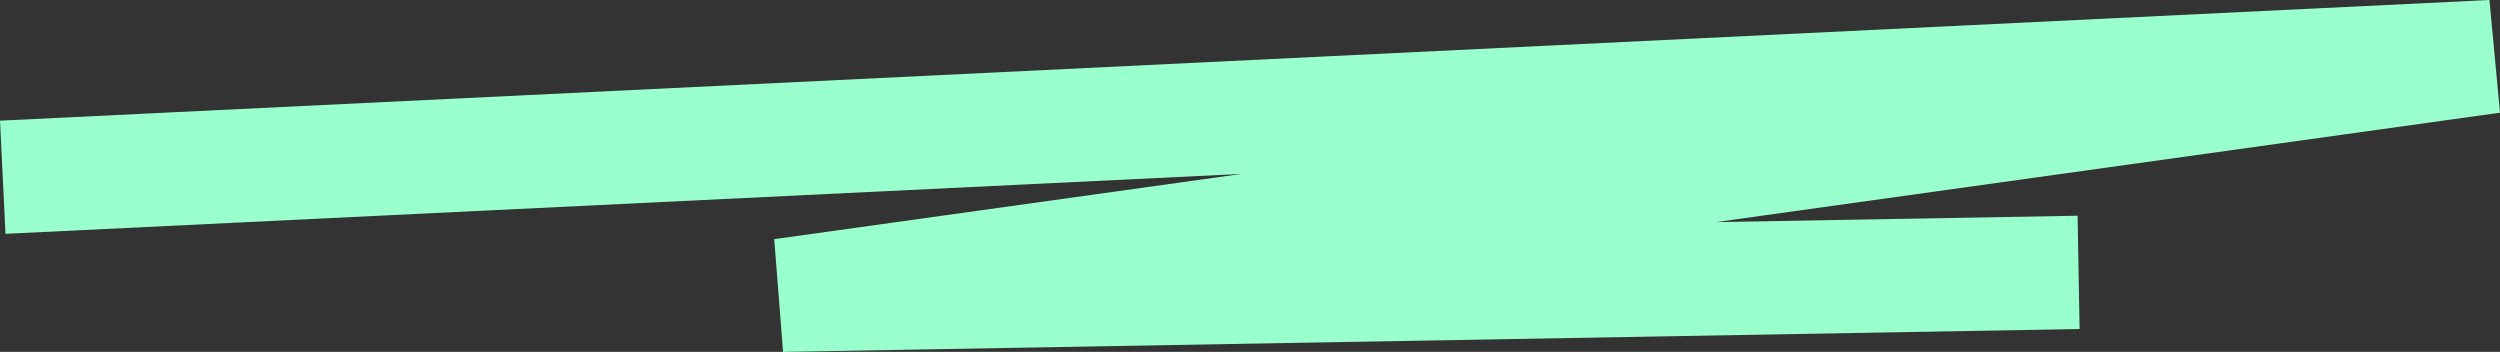 <svg xmlns="http://www.w3.org/2000/svg" width="154.473" height="21.742" viewBox="0 0 154.473 21.742">
  <rect x="0" y="0" width="154.473" height="21.742" fill="#333333" stroke="none"/>
  <path id="highlight" d="M146.452,492.319l153.82-7.456L194.605,499.61l80.111-1.414" transform="translate(-146.282 -481.367)" fill="none" stroke="#9fc" stroke-width="7"/>
</svg>

